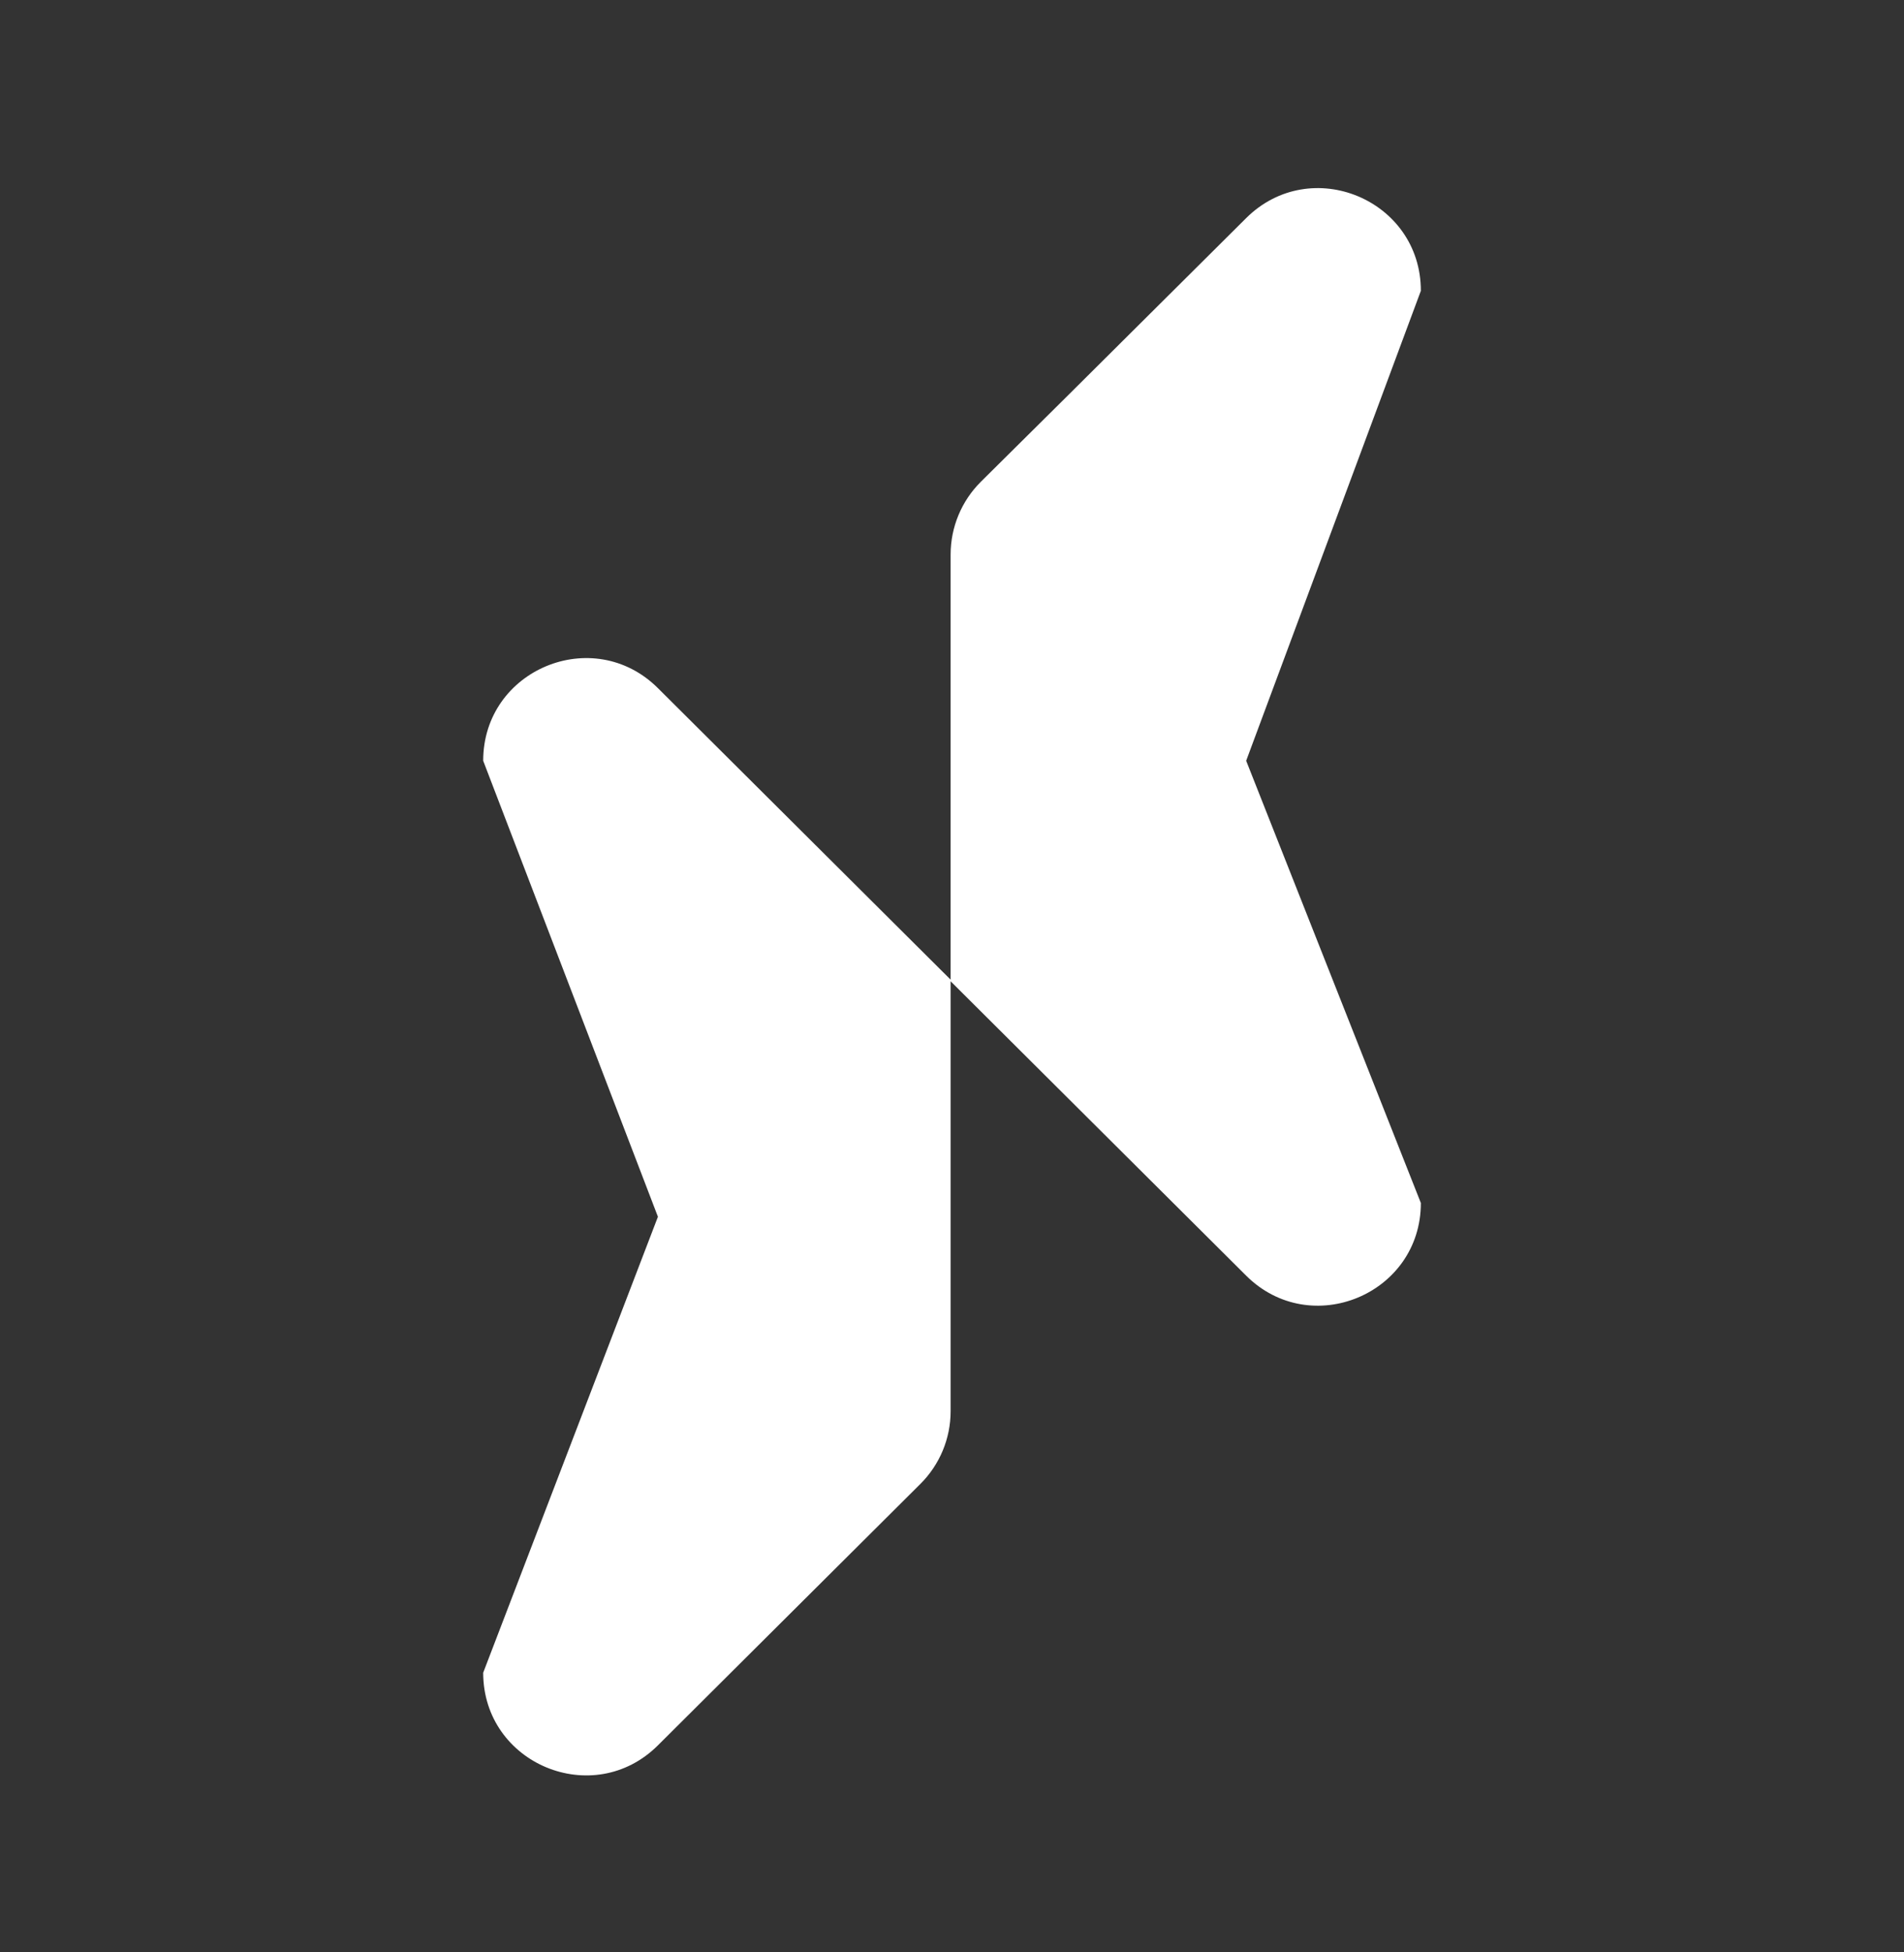 <svg width="40" height="41" viewBox="0 0 40 41" fill="none" xmlns="http://www.w3.org/2000/svg">
<rect x="0" y="0" width="40" height="41" fill="#333333" stroke="none"/>
<path fill-rule="evenodd" clip-rule="evenodd" d="M19.971 20.607V15.688V11.644C19.971 11.07 20.2 10.52 20.608 10.115L22.429 8.31L26.18 4.58C27.538 3.231 29.85 4.192 29.85 6.107L26.18 15.976L29.85 25.263C29.85 27.178 27.536 28.14 26.179 26.788L19.971 20.607ZM19.971 20.607V25.552V29.636C19.971 30.209 19.742 30.758 19.337 31.161L13.822 36.652C12.465 38.004 10.151 37.042 10.151 35.127L13.822 25.552L10.151 15.976C10.151 14.061 12.465 13.1 13.822 14.451L19.971 20.573V20.607Z" fill="white"/>
</svg>
